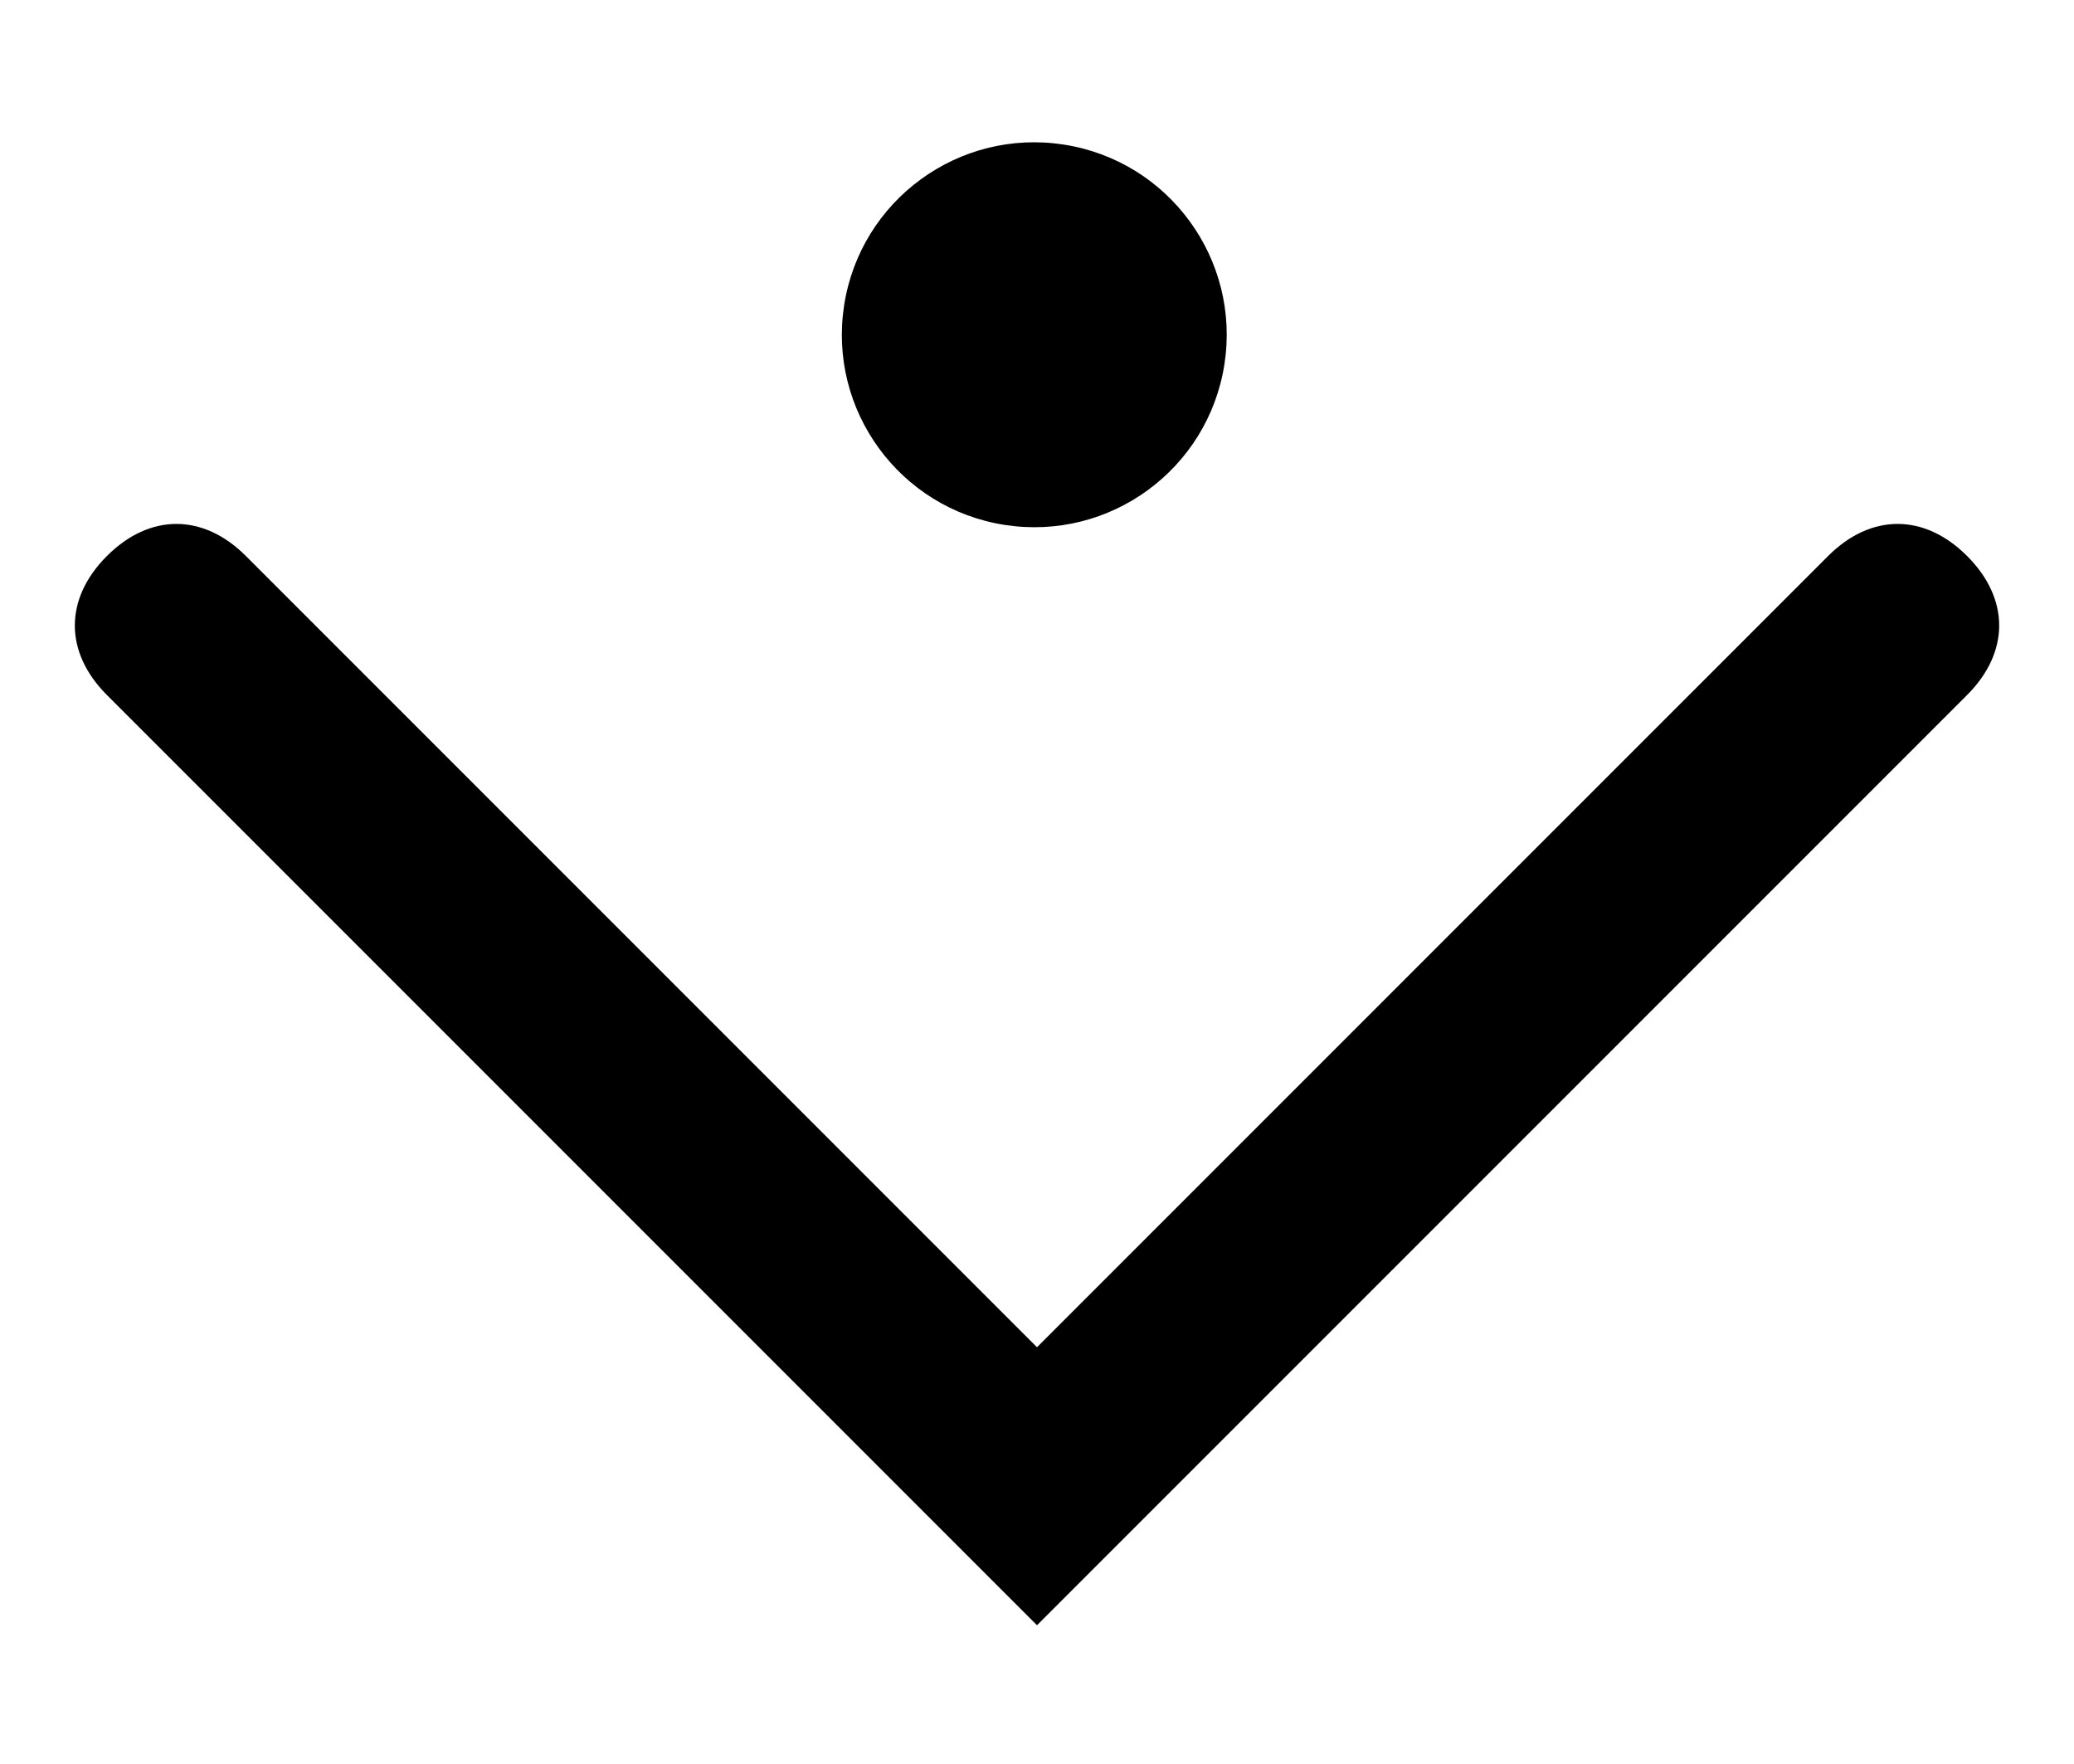 <?xml version="1.0" encoding="utf-8"?>
<!-- Generator: Adobe Illustrator 21.0.0, SVG Export Plug-In . SVG Version: 6.00 Build 0)  -->
<svg version="1.1" id="Layer_1" xmlns="http://www.w3.org/2000/svg" xmlns:xlink="http://www.w3.org/1999/xlink" x="0px" y="0px"
	 viewBox="0 0 19.4 16.5" style="enable-background:new 0 0 19.4 16.5;" xml:space="preserve">
<g>
	<g>
		<path d="M9.7,15.2L1,6.5C0.6,6.1,0.6,5.6,1,5.2s0.9-0.4,1.3,0l7.4,7.4l7.4-7.4c0.4-0.4,0.9-0.4,1.3,0s0.4,0.9,0,1.3L9.7,15.2z"/>
	</g>
	<ellipse transform="matrix(0.154 -0.988 0.988 0.154 5.118 12.237)" cx="9.7" cy="3.1" rx="1.8" ry="1.8"/>
</g>
</svg>
